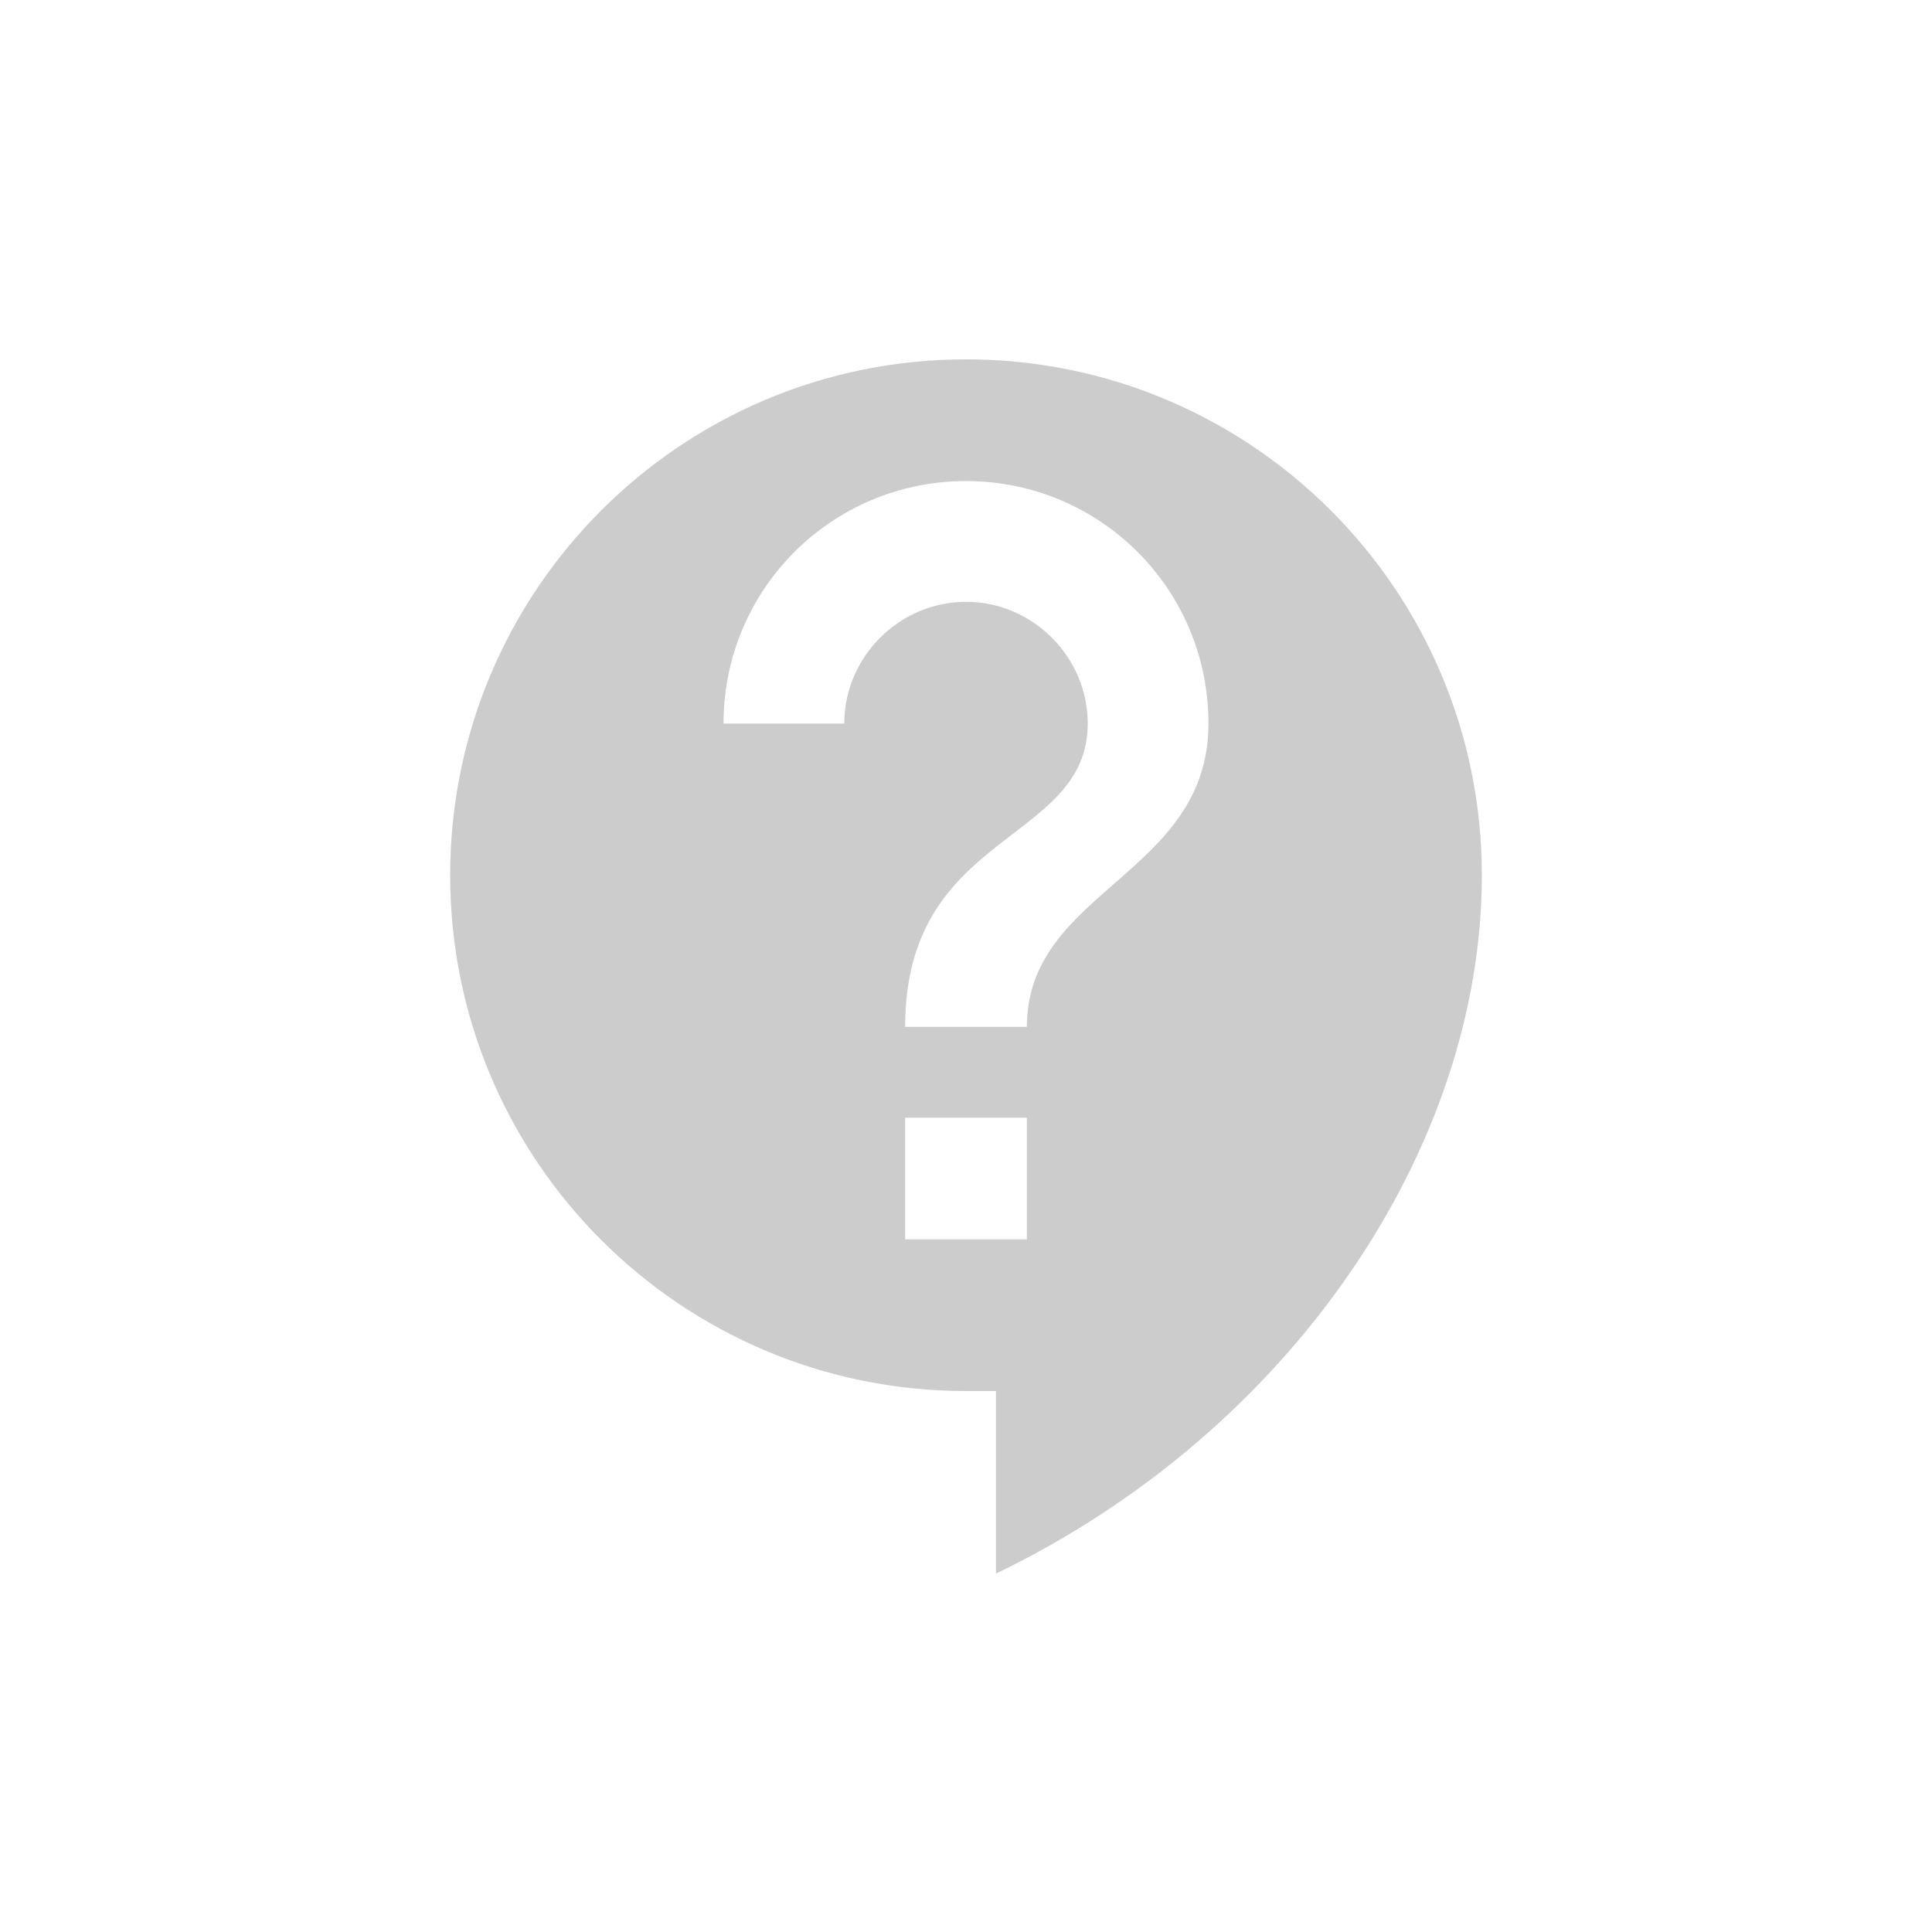 <svg xmlns="http://www.w3.org/2000/svg" viewBox="0 0 20 20"><path d="M10 3.72c-2.95 0-5.34 2.39-5.34 5.34S7.05 14.4 10 14.4h.31v1.89c3.05-1.47 5.03-4.4 5.03-7.23 0-2.95-2.39-5.34-5.34-5.34zm.63 9.11H9.37v-1.26h1.26v1.26zm0-2.2H9.37c0-2.04 1.89-1.89 1.89-3.14 0-.69-.57-1.26-1.26-1.26s-1.26.57-1.26 1.26H7.49c0-1.39 1.12-2.51 2.51-2.51s2.51 1.12 2.51 2.51c0 1.57-1.88 1.72-1.88 3.14z" fill="#ccc"/></svg>